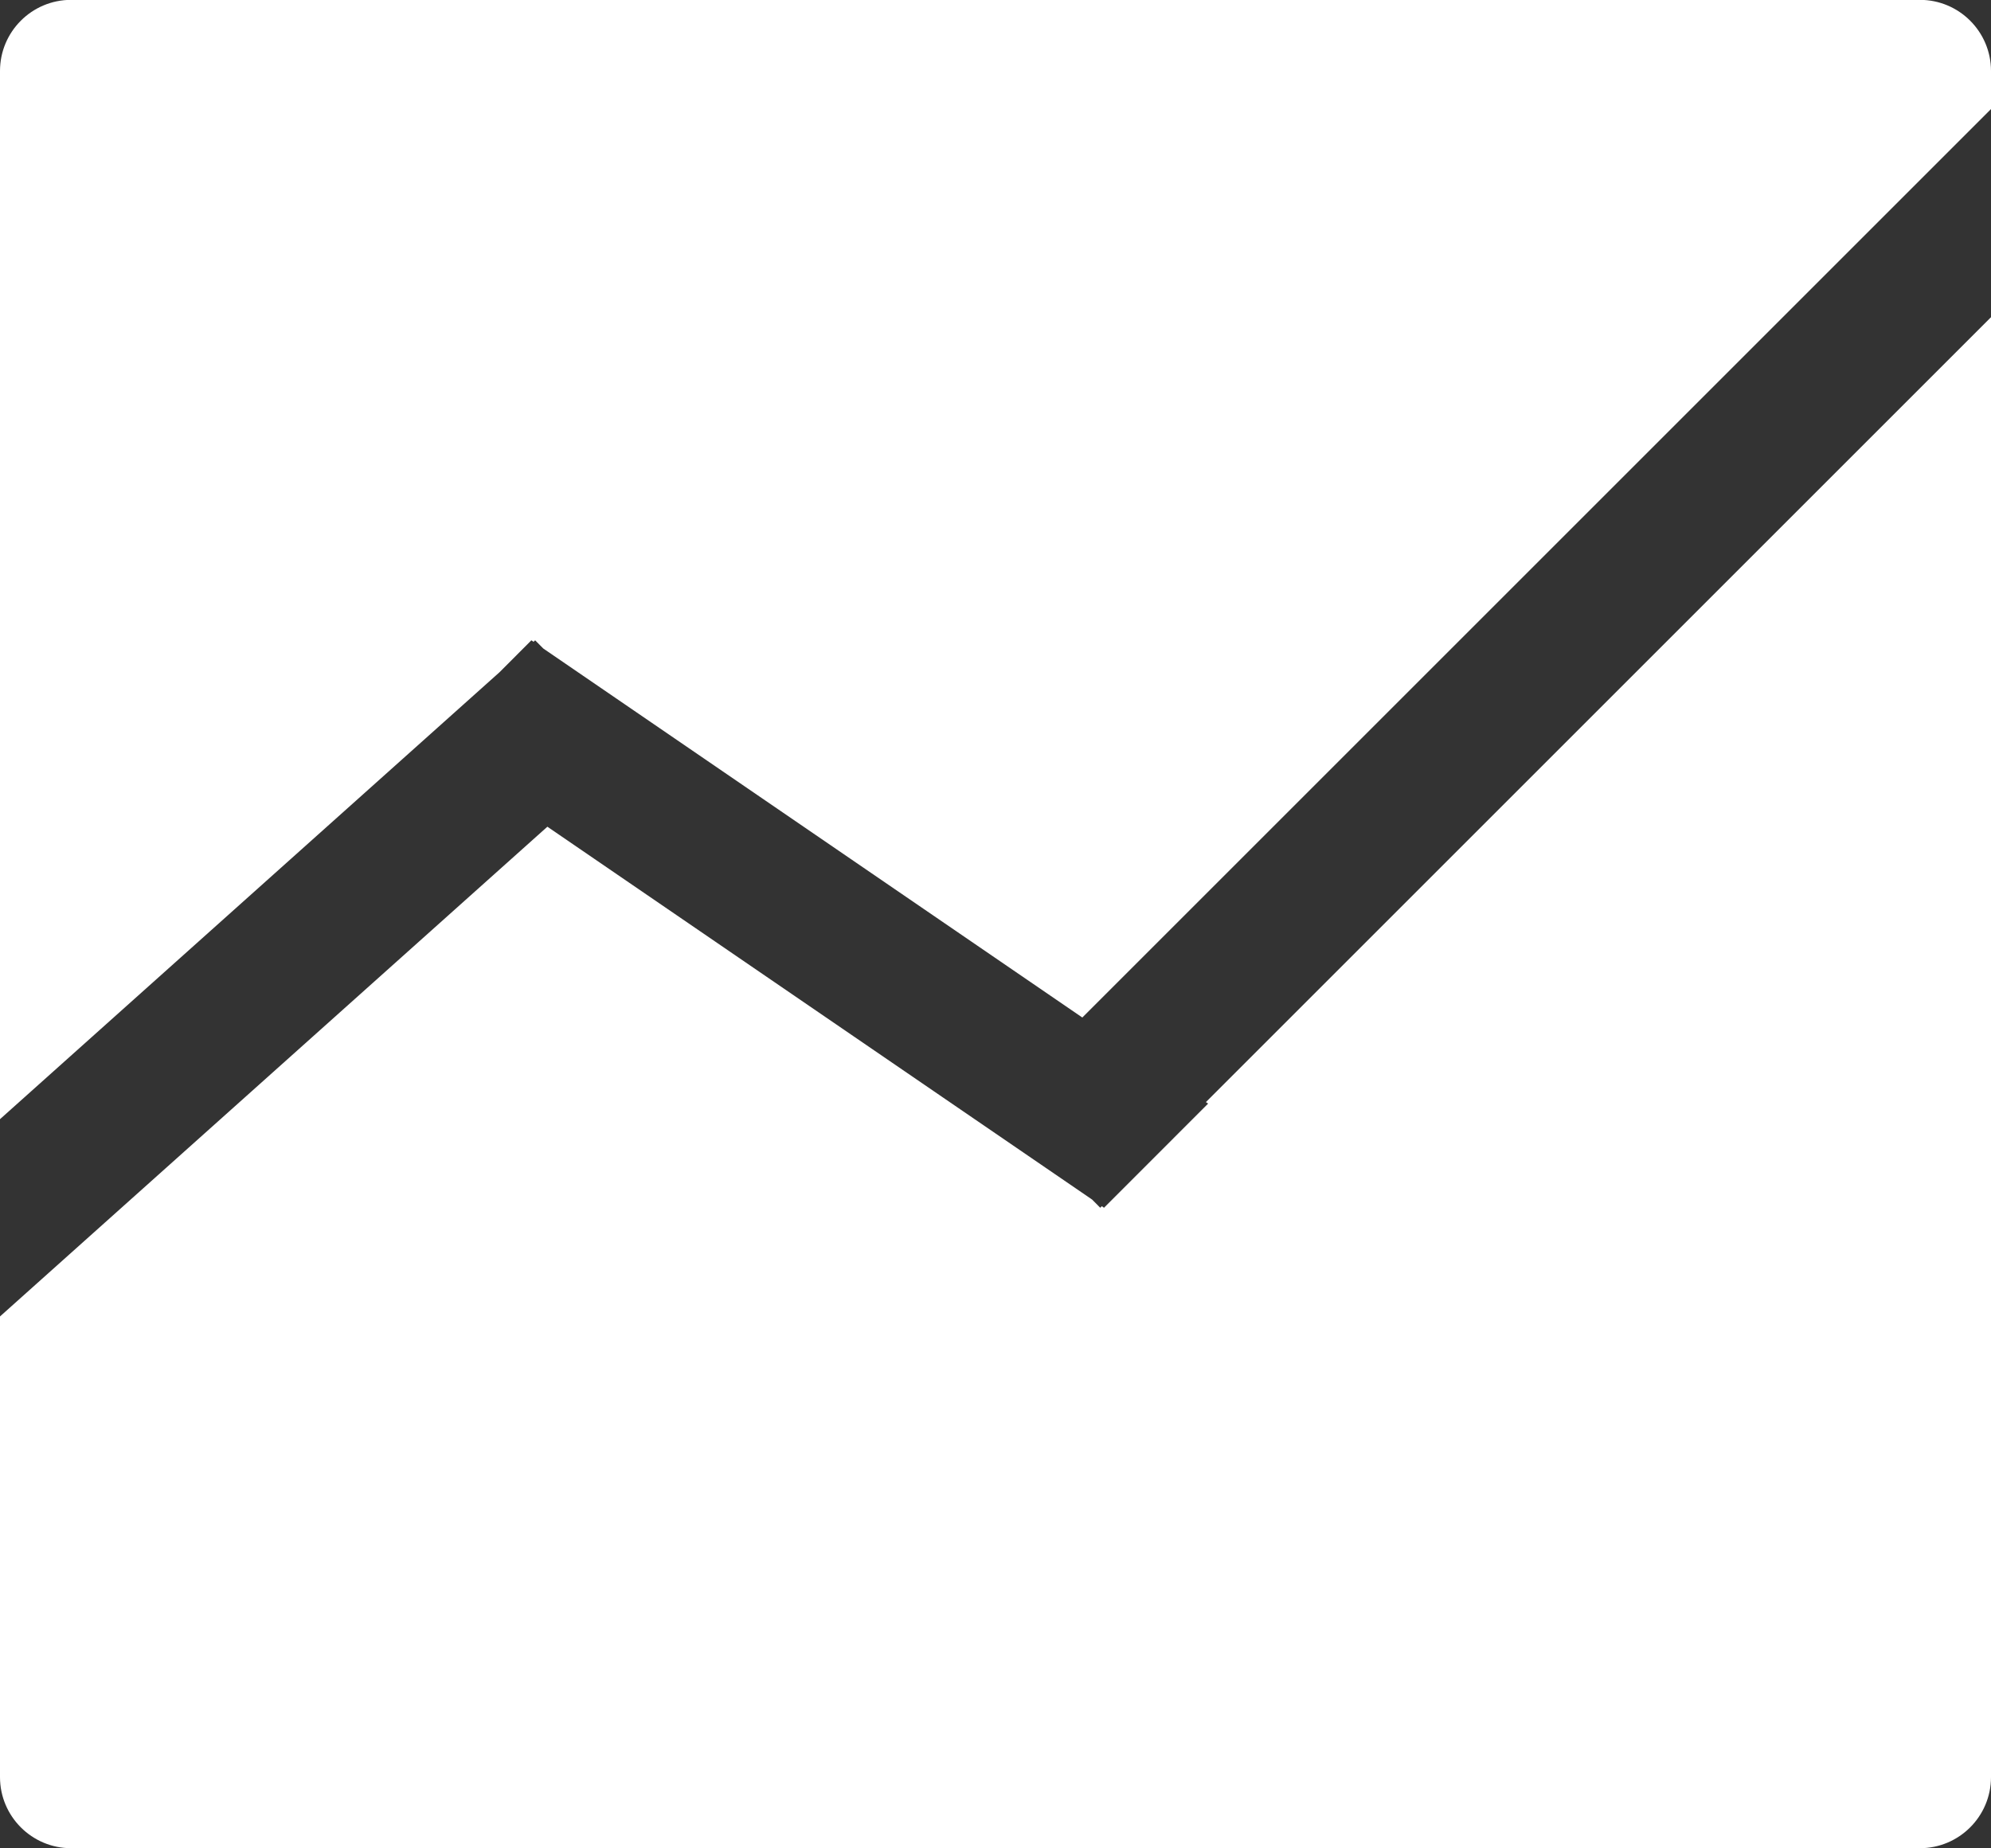 <svg xmlns="http://www.w3.org/2000/svg" preserveAspectRatio="xMidYMid" width="28" height="26" viewBox="0 0 28 26"><rect x="0" y="0" width="28" height="26" fill="#333333" stroke="none"/><defs><style>.cls-1 { fill: #fff; fill-rule: evenodd; }</style></defs><path d="M0 24.998c0 .552.448 1 1 1h26c.552 0 1-.448 1-1v-20.536l-11.041 11.041.031.021-1.464 1.465-.031-.022-.022.022-.114-.115-7.661-5.245-7.698 6.889v6.48zm27-25h-26c-.552 0-1 .448-1 1v14.745l7.026-6.288.447-.448.03.021.023-.021.114.115 7.581 5.191 12.779-12.779v-.536c0-.552-.448-1-1-1z" class="cls-1"/></svg>